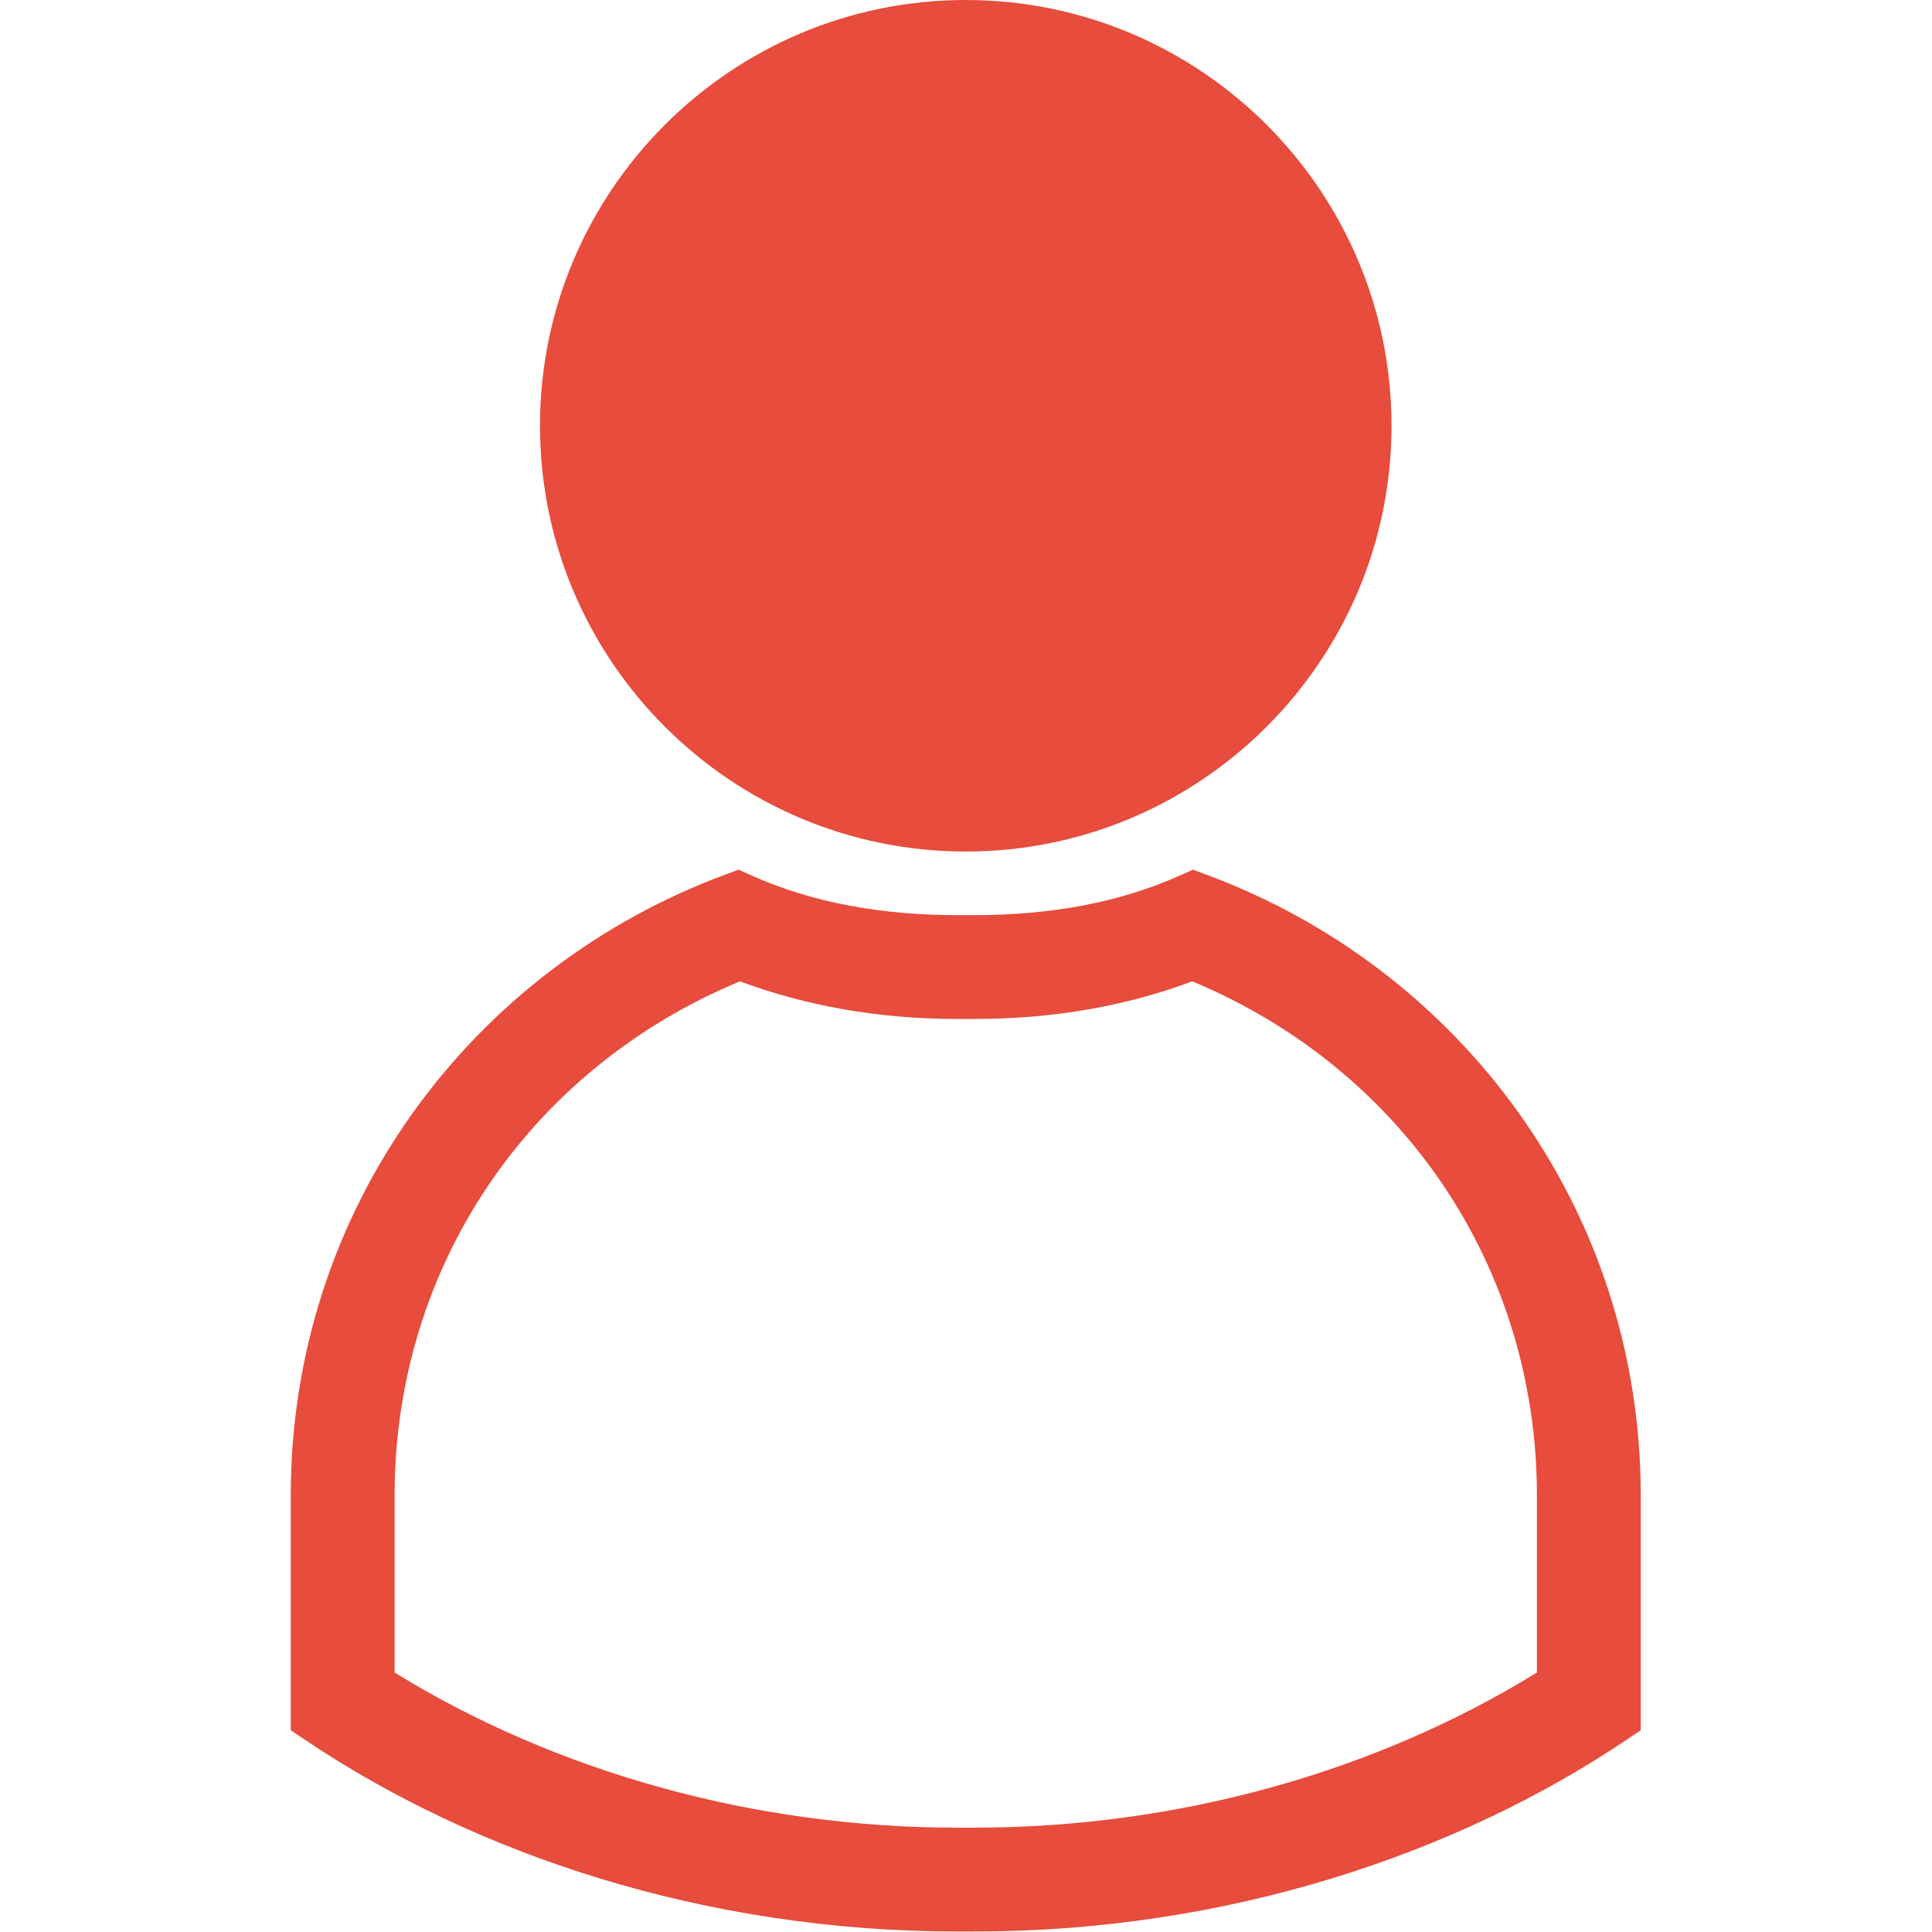 <?xml version="1.0" encoding="UTF-8" standalone="no"?>
<!-- Created with Inkscape (http://www.inkscape.org/) -->

<svg
   xmlns:dc="http://purl.org/dc/elements/1.1/"
   xmlns:cc="http://creativecommons.org/ns#"
   xmlns:rdf="http://www.w3.org/1999/02/22-rdf-syntax-ns#"
   xmlns:svg="http://www.w3.org/2000/svg"
   xmlns="http://www.w3.org/2000/svg"
   xmlns:sodipodi="http://sodipodi.sourceforge.net/DTD/sodipodi-0.dtd"
   xmlns:inkscape="http://www.inkscape.org/namespaces/inkscape"
   width="16"
   height="16"
   id="svg3049"
   version="1.1"
   inkscape:version="0.91 r13725"
   sodipodi:docname="user-busy.svg"
   inkscape:export-filename="/home/uri/.kde/share/icons/NITRUX-KDE/16x16/actions/view-right-new.png"
   inkscape:export-xdpi="30"
   inkscape:export-ydpi="30">
  <defs
     id="defs3051" />
  <sodipodi:namedview
     id="base"
     pagecolor="#ffffff"
     bordercolor="#666666"
     borderopacity="1.0"
     inkscape:pageopacity="0.0"
     inkscape:pageshadow="2"
     inkscape:zoom="18.292693"
     inkscape:cx="-6.9958698"
     inkscape:cy="5.8207664"
     inkscape:document-units="px"
     inkscape:current-layer="layer1"
     showgrid="true"
     fit-margin-top="0"
     fit-margin-left="0"
     fit-margin-right="0"
     fit-margin-bottom="0"
     inkscape:window-width="1366"
     inkscape:window-height="696"
     inkscape:window-x="-4"
     inkscape:window-y="0"
     inkscape:window-maximized="1"
     inkscape:showpageshadow="false"
     borderlayer="true">
    <sodipodi:guide
       position="-1,17"
       orientation="18,0"
       id="guide4067" />
    <sodipodi:guide
       position="-1,-1"
       orientation="0,18"
       id="guide4069" />
    <sodipodi:guide
       position="17,-1"
       orientation="-18,0"
       id="guide4071" />
    <sodipodi:guide
       position="17,17"
       orientation="0,-18"
       id="guide4073" />
    <sodipodi:guide
       position="-1.3263594e-05,16"
       orientation="16,0"
       id="guide4077" />
    <sodipodi:guide
       position="-1.3263594e-05,1.2492188e-06"
       orientation="0,16"
       id="guide4079" />
    <sodipodi:guide
       position="16,1.2492188e-06"
       orientation="-16,0"
       id="guide4081" />
    <sodipodi:guide
       position="16,16"
       orientation="0,-16"
       id="guide4083" />
    <inkscape:grid
       type="xygrid"
       id="grid4085"
       originx="-3"
       originy="-3" />
  </sodipodi:namedview>
  <g
     inkscape:label="Capa 1"
     inkscape:groupmode="layer"
     id="layer1"
     transform="translate(-424.714,-528.791)">
    <g
       transform="matrix(0.172,0,0,0.172,424.112,528.189)"
       id="g3"
       style="fill:#e74c3c;fill-opacity:1">
      <path
         sodipodi:nodetypes="sssss"
         style="color:#000000;font-style:normal;font-variant:normal;font-weight:normal;font-stretch:normal;font-size:medium;line-height:normal;font-family:Sans;-inkscape-font-specification:Sans;text-indent:0;text-align:start;text-decoration:none;text-decoration-line:none;letter-spacing:normal;word-spacing:normal;text-transform:none;direction:ltr;block-progression:tb;writing-mode:lr-tb;baseline-shift:baseline;text-anchor:start;display:inline;overflow:visible;visibility:visible;fill:#e74c3c;fill-opacity:1;stroke:none;stroke-width:3;marker:none;enable-background:accumulate"
         d="M 50,3.5 C 38.697,3.5 29.5,12.695 29.5,24 29.5,35.304 38.697,44.5 50,44.5 61.305,44.5 70.5,35.304 70.5,24 70.5,12.695 61.305,3.5 50,3.5 Z"
         id="path5"
         inkscape:connector-curvature="0" />
      <path
         style="color:#000000;font-style:normal;font-variant:normal;font-weight:normal;font-stretch:normal;font-size:medium;line-height:normal;font-family:Sans;-inkscape-font-specification:Sans;text-indent:0;text-align:start;text-decoration:none;text-decoration-line:none;letter-spacing:normal;word-spacing:normal;text-transform:none;direction:ltr;block-progression:tb;writing-mode:lr-tb;baseline-shift:baseline;text-anchor:start;display:inline;overflow:visible;visibility:visible;fill:#e74c3c;fill-opacity:1;fill-rule:nonzero;stroke:none;stroke-width:3;marker:none;enable-background:accumulate"
         d="m 39.062,45.375 -0.594,0.219 C 26.222,50.105 17.5,61.692 17.5,75.5 l 0,10.5 0,0.812 0.656,0.438 c 8.189,5.518 19.249,9.25 31.438,9.25 l 0.812,0 c 12.191,0 23.248,-3.732 31.438,-9.25 L 82.5,86.812 82.5,86 82.5,75.5 C 82.5,61.692 73.776,50.105 61.531,45.594 L 60.938,45.375 60.375,45.625 c -2.99,1.354 -6.359,1.938 -9.969,1.938 l -0.812,0 c -3.607,0 -6.981,-0.584 -9.969,-1.938 z m 0.062,5.375 c 3.148,1.171 6.655,1.812 10.469,1.812 l 0.812,0 c 3.837,0 7.336,-0.627 10.5,-1.812 C 71.052,54.981 77.5,64.518 77.5,75.5 l 0,8.531 C 69.736,88.818 60.192,91.5 50.406,91.5 l -0.812,0 C 39.81,91.5 30.264,88.818 22.5,84.031 L 22.5,75.5 c 0,-10.991 6.465,-20.525 16.625,-24.75 z"
         id="path11"
         inkscape:connector-curvature="0"
         sodipodi:nodetypes="ccscccsscccssccsscccsscscsscsc" />
    </g>
  </g>
</svg>
